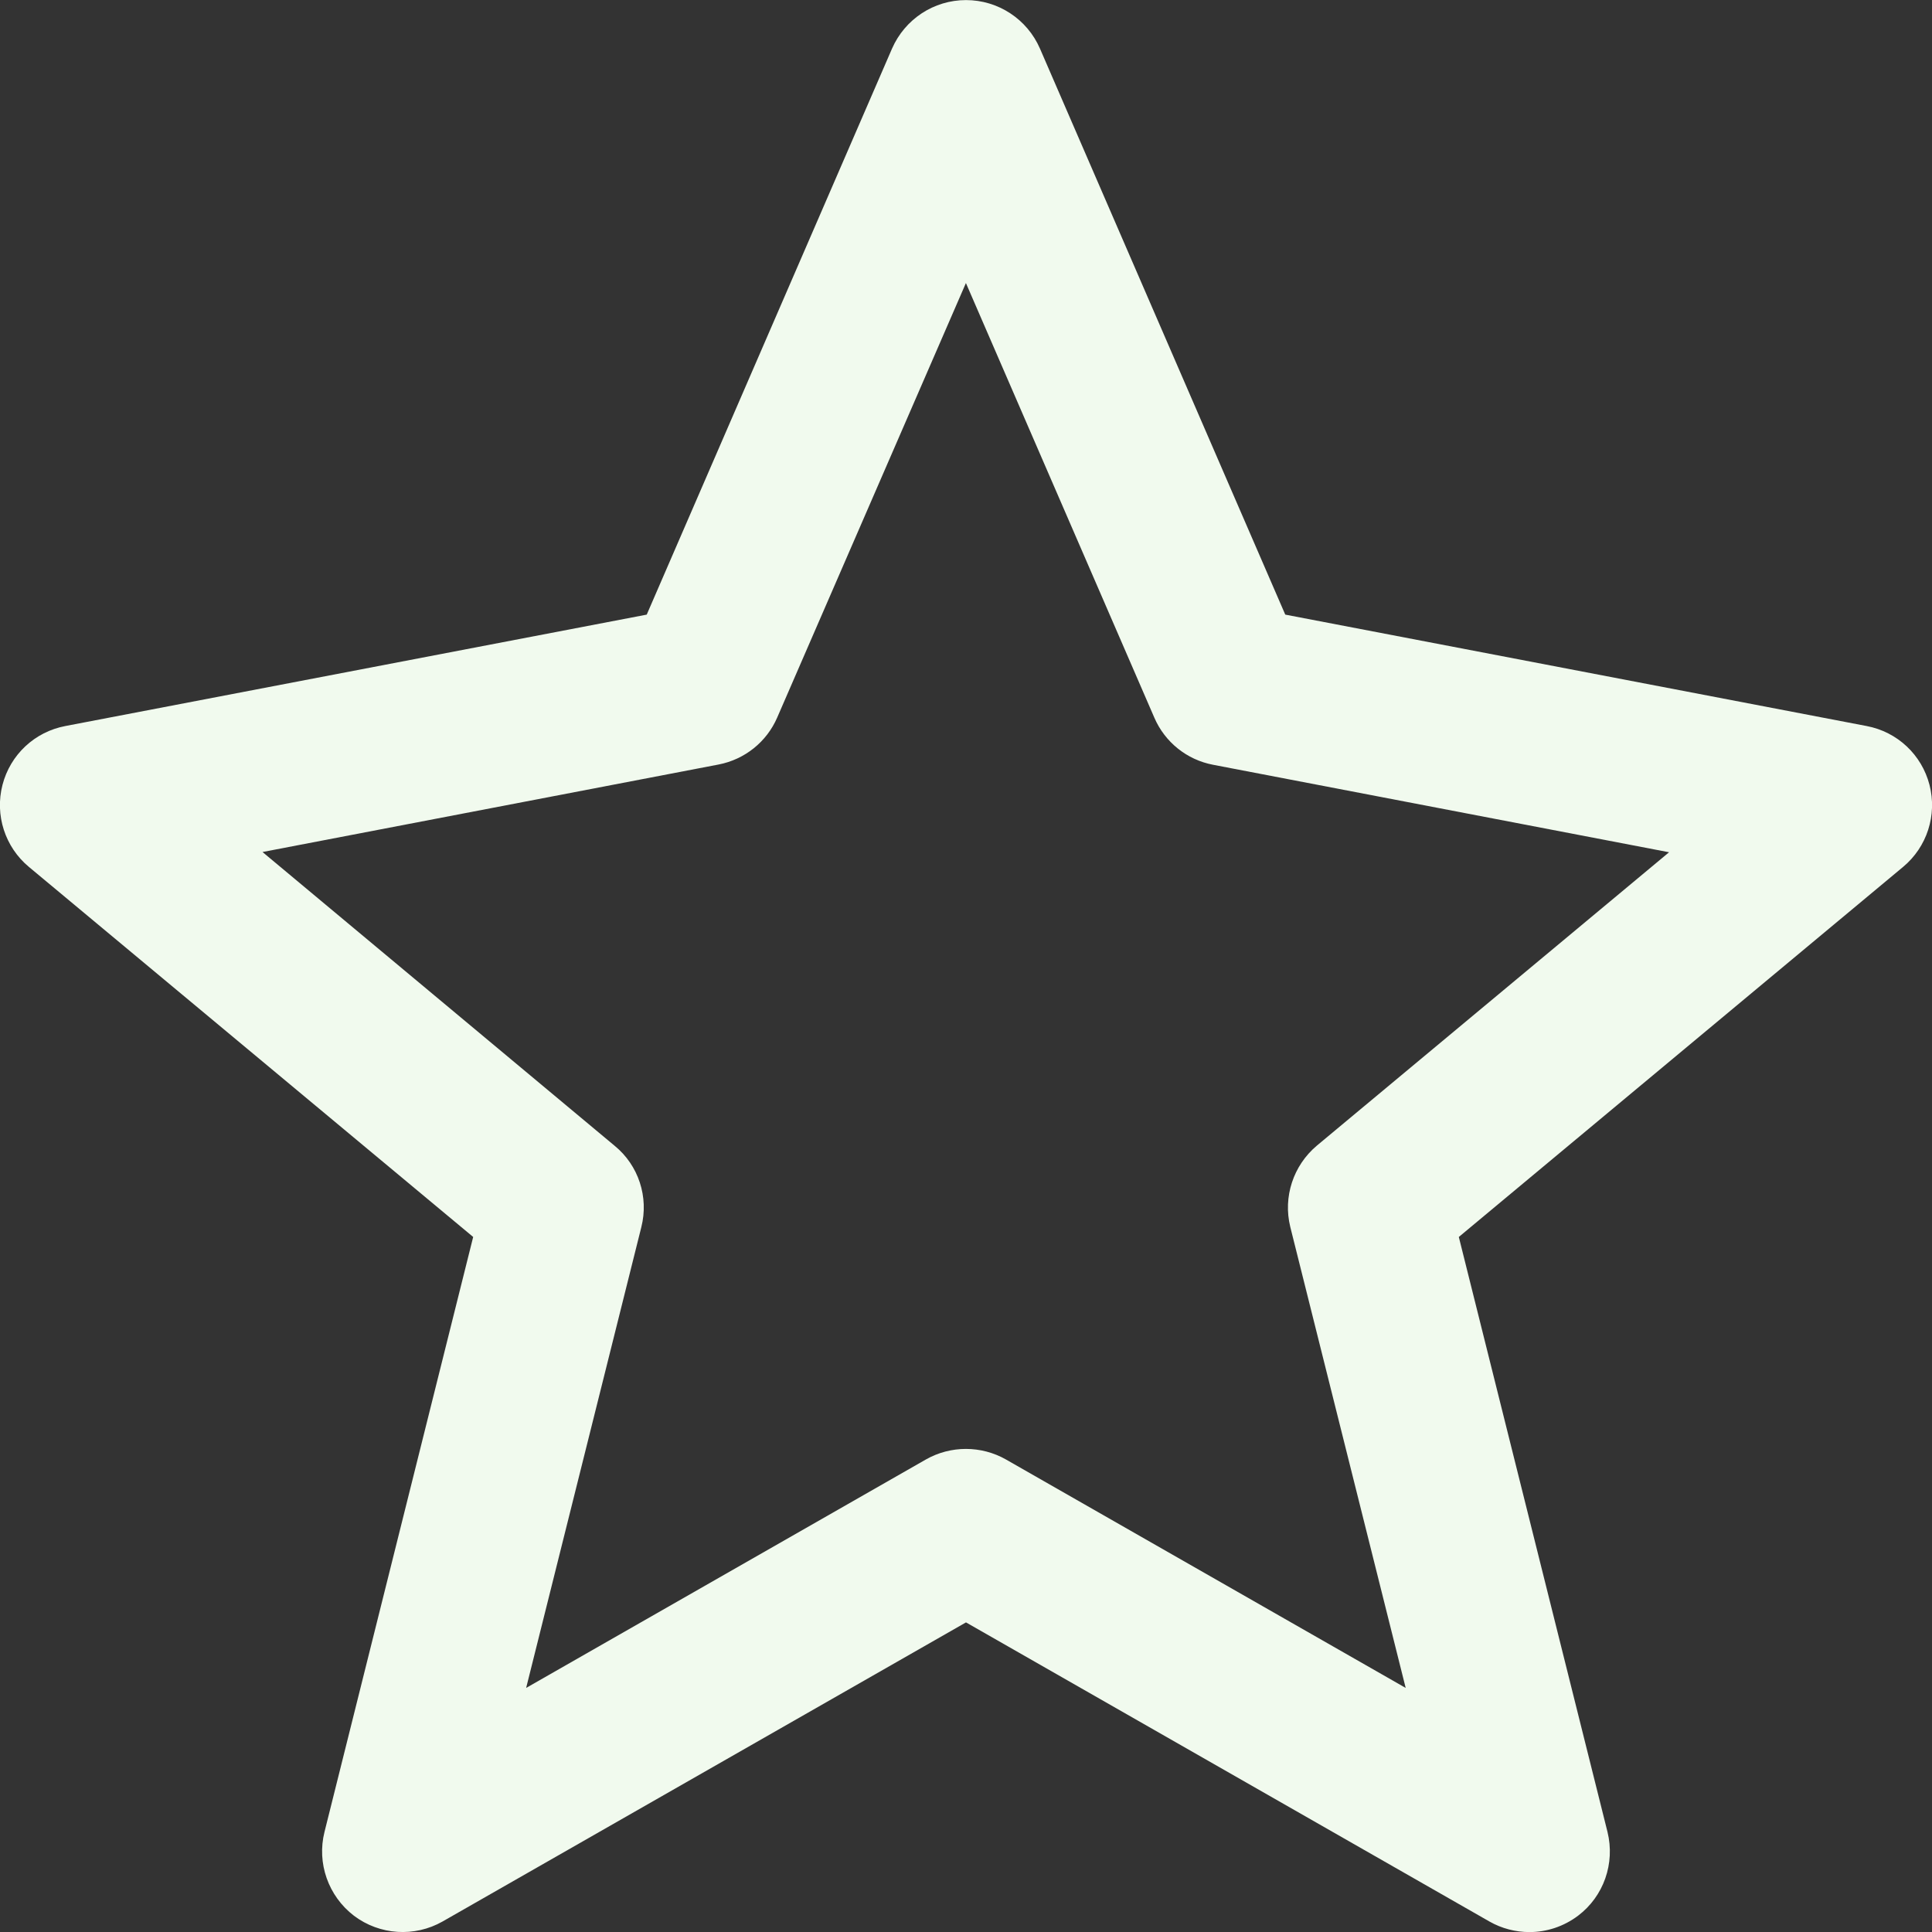 <!-- Generated by IcoMoon.io -->
<svg fill="#f1faee" version="1.1" xmlns="http://www.w3.org/2000/svg" width="24" height="24" viewBox="0 0 24 24">
<rect x="0" y="0" width="24" height="24" fill="#333333" stroke="none"/>
<path d="M23.969 9.75c-0.097-0.375-0.4-0.659-0.781-0.731l-7.222-1.384-3.047-7.031c-0.159-0.366-0.519-0.603-0.919-0.603s-0.759 0.237-0.919 0.603l-3.047 7.031-7.222 1.384c-0.381 0.072-0.684 0.356-0.781 0.731s0.031 0.772 0.328 1.019l5.519 4.597-1.847 7.391c-0.097 0.387 0.047 0.797 0.366 1.041 0.319 0.241 0.753 0.269 1.1 0.072l6.503-3.716 6.503 3.716c0.153 0.087 0.325 0.131 0.497 0.131 0.213 0 0.425-0.069 0.603-0.203 0.319-0.241 0.462-0.65 0.366-1.041l-1.847-7.391 5.519-4.597c0.297-0.247 0.425-0.644 0.328-1.019zM16.359 14.231c-0.294 0.247-0.422 0.638-0.331 1.009l1.434 5.728-4.966-2.838c-0.153-0.087-0.325-0.131-0.497-0.131s-0.344 0.044-0.497 0.131l-4.966 2.838 1.431-5.725c0.094-0.372-0.034-0.766-0.331-1.009l-4.375-3.65 5.666-1.087c0.325-0.063 0.597-0.281 0.728-0.584l2.344-5.397 2.341 5.4c0.131 0.303 0.403 0.522 0.728 0.584l5.666 1.087-4.375 3.644z"></path>
</svg>
